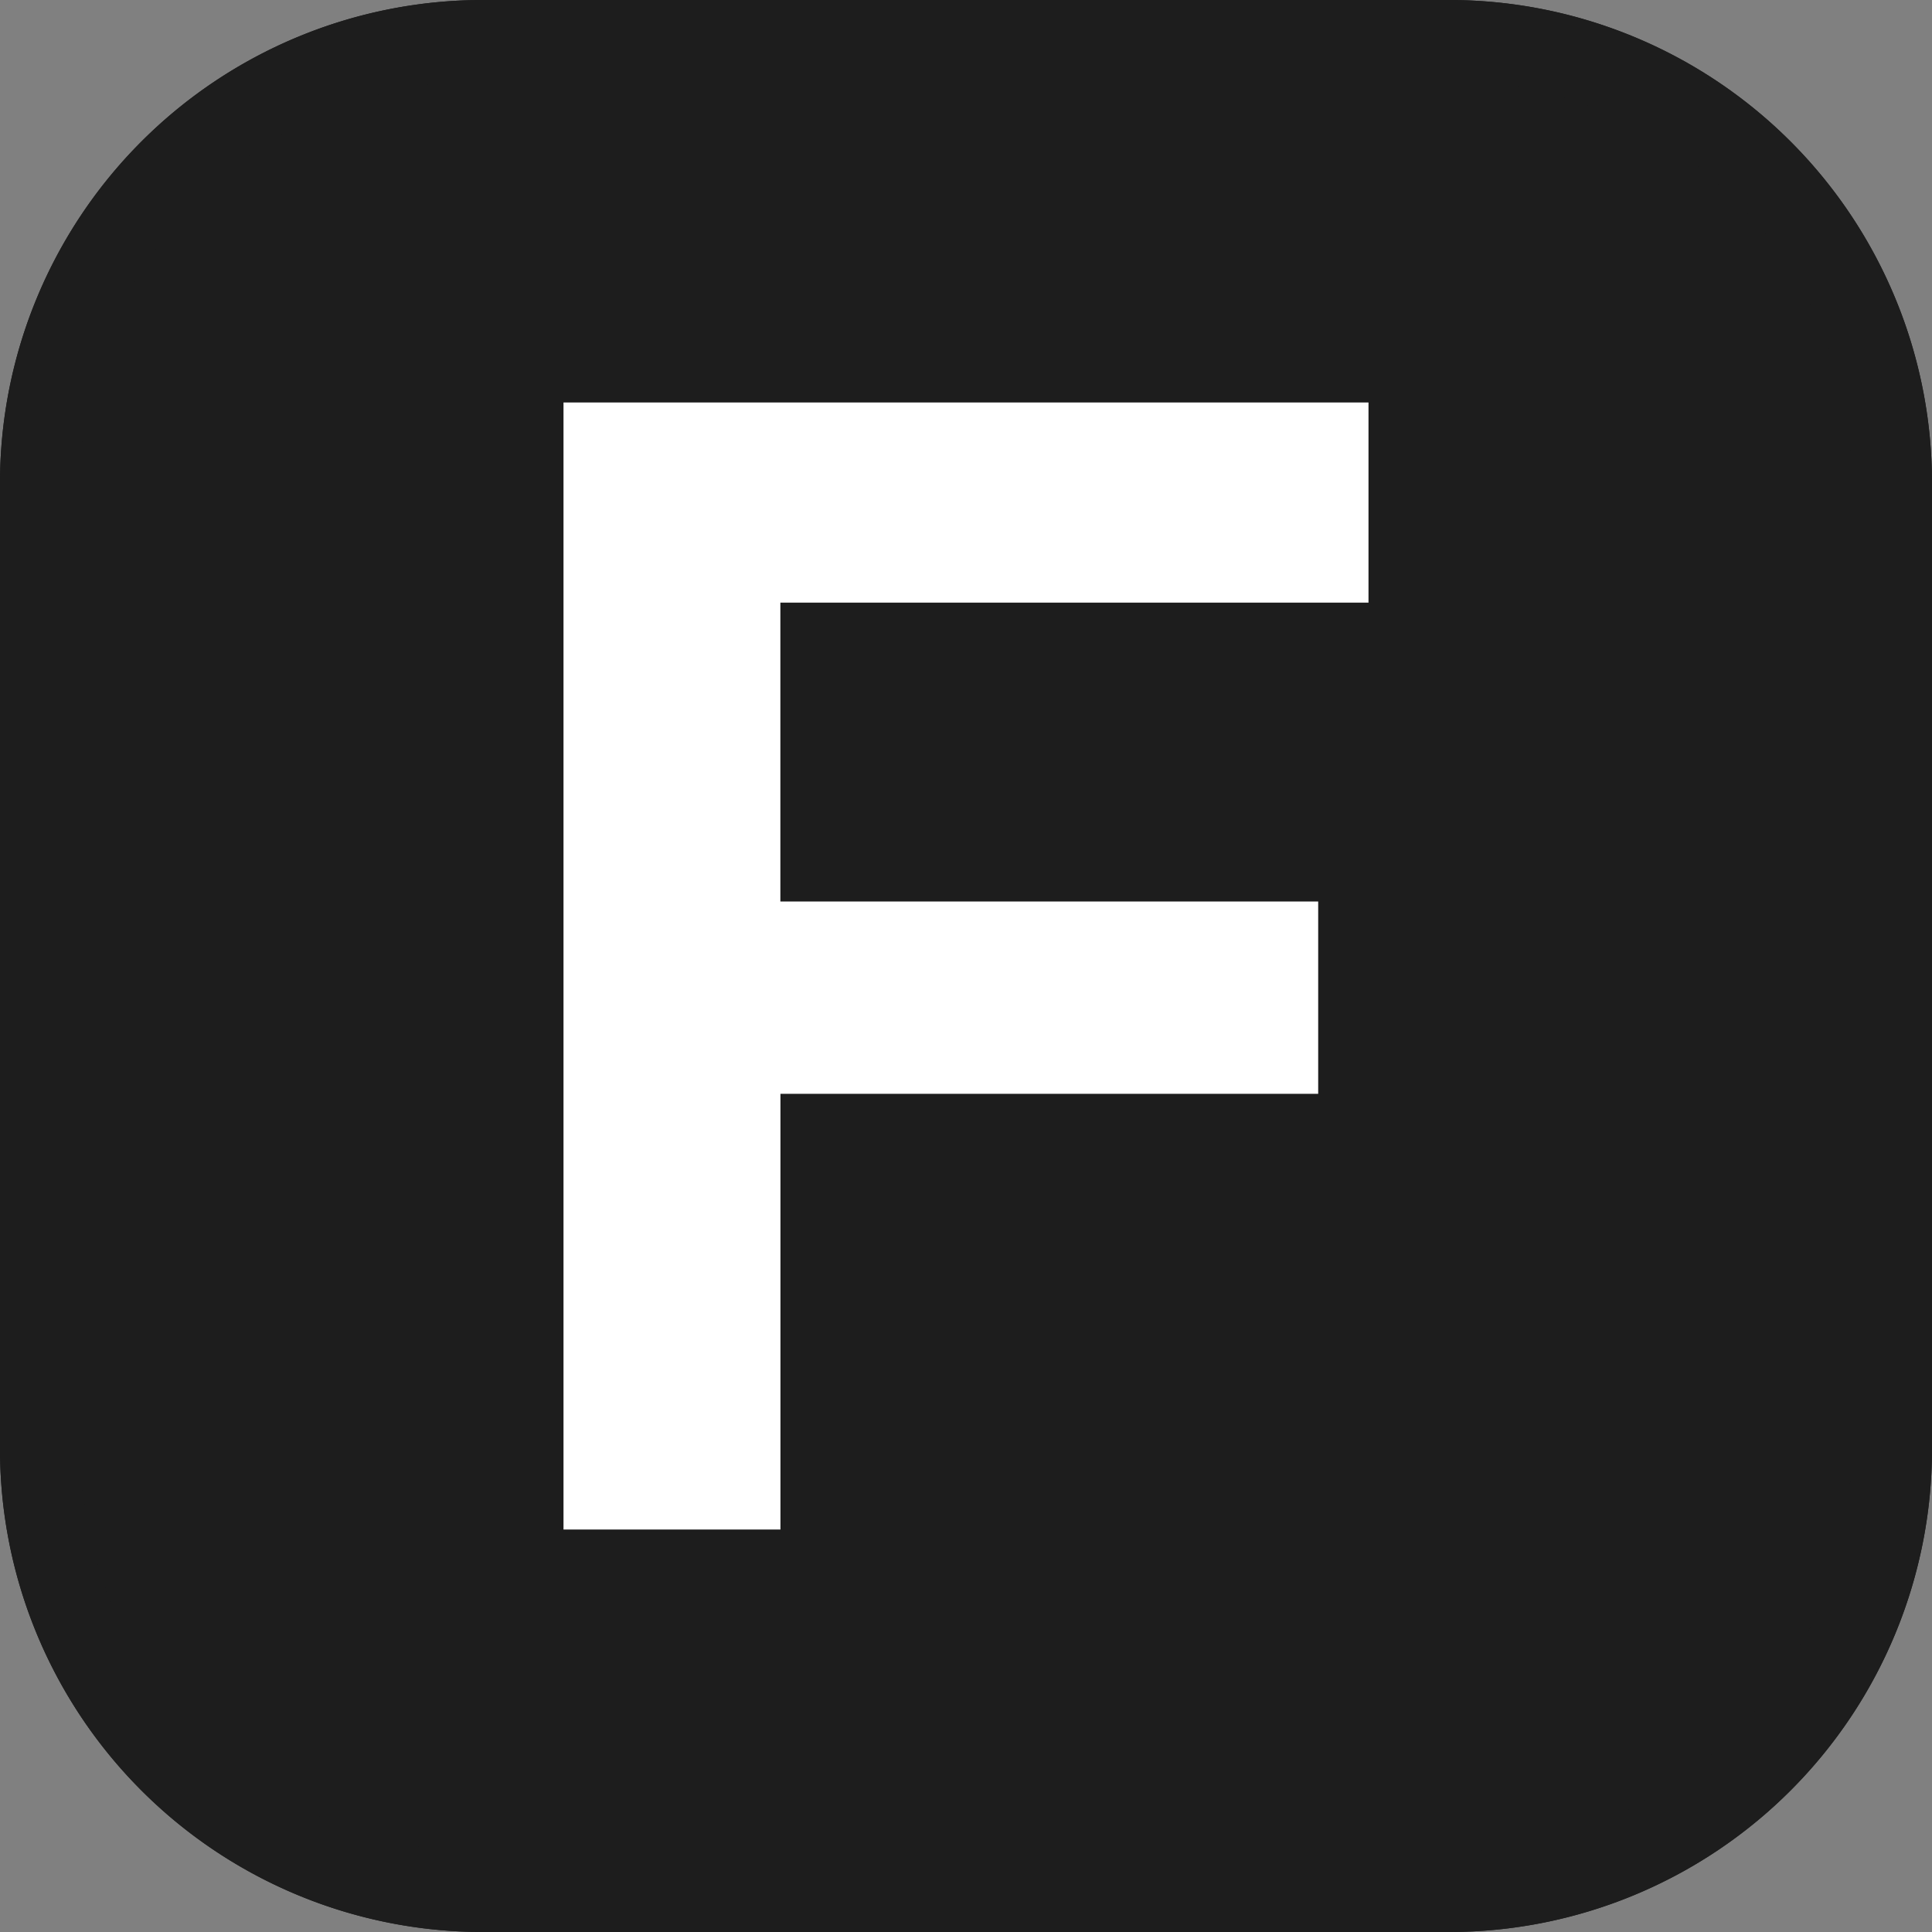 <svg xmlns="http://www.w3.org/2000/svg" width="24" height="24" fill="none" viewBox="0 0 24 24"><rect x="0" y="0" width="24" height="24" fill="#808080" stroke="none"/><g clip-path="url(#clip0_2008_758)"><path fill="#1d1d1d" d="M0 6a6 6 0 0 1 6-6h12a6 6 0 0 1 6 6v12a6 6 0 0 1-6 6H6a6 6 0 0 1-6-6Z"/><path fill="#1d1d1d" fill-rule="evenodd" d="M6 1h12a5 5 0 0 1 5 5v12a5 5 0 0 1-5 5H6a5 5 0 0 1-5-5V6a5 5 0 0 1 5-5M0 6a6 6 0 0 1 6-6h12a6 6 0 0 1 6 6v12a6 6 0 0 1-6 6H6a6 6 0 0 1-6-6Zm17 1.486V5H7v14h2.694v-5.413h6.681v-2.389H9.695V7.485Z" clip-rule="evenodd"/><path fill="#fff" d="M17 5v2.486H9.694v3.713h6.681v2.389H9.695V19H7V5Z"/></g><defs><clipPath id="clip0_2008_758"><path fill="#fff" d="M0 0h24v24H0Z"/></clipPath></defs></svg>
